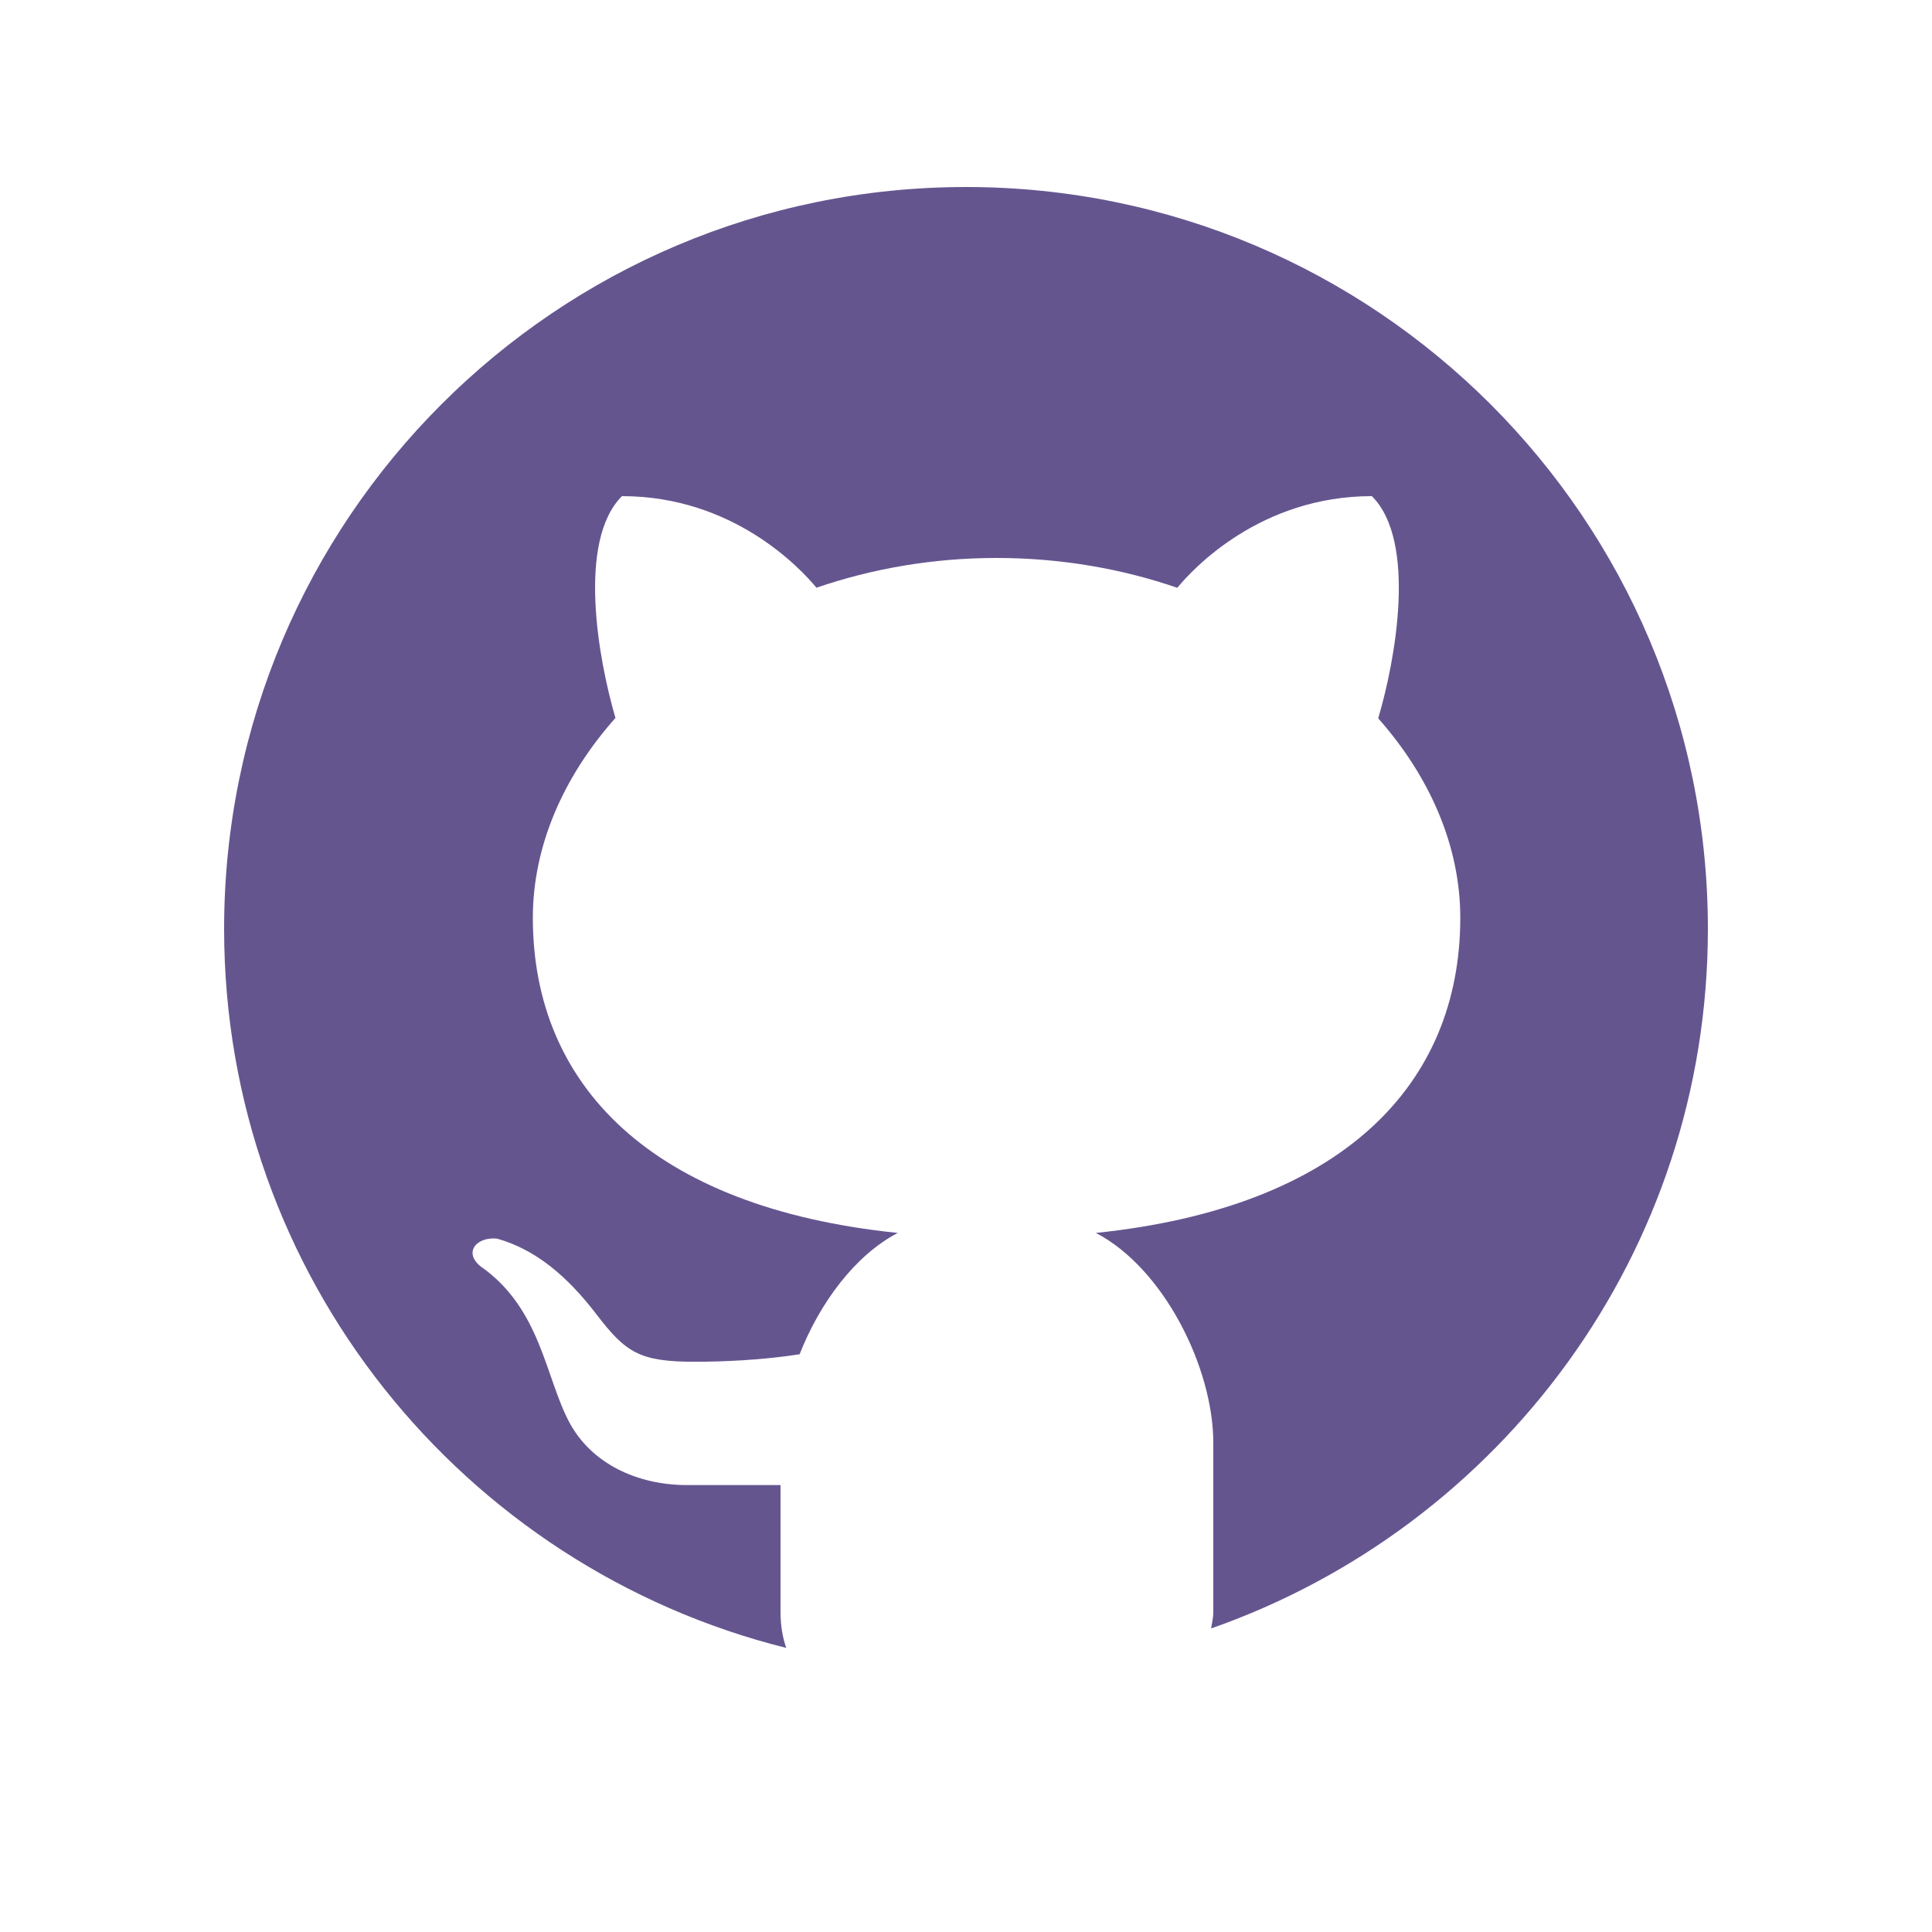 <svg width="25" height="25" viewBox="0 0 25 25" fill="none" xmlns="http://www.w3.org/2000/svg">
<path d="M12.5 2.42C7.199 2.42 2.9 6.718 2.9 12.02C2.9 16.518 5.998 20.282 10.174 21.324C10.129 21.194 10.1 21.044 10.1 20.858V19.217C9.711 19.217 9.058 19.217 8.894 19.217C8.237 19.217 7.653 18.934 7.37 18.41C7.056 17.826 7.001 16.934 6.222 16.389C5.991 16.207 6.167 16 6.433 16.028C6.925 16.167 7.333 16.505 7.717 17.006C8.1 17.507 8.28 17.621 8.994 17.621C9.34 17.621 9.859 17.601 10.347 17.524C10.609 16.858 11.063 16.244 11.617 15.954C8.42 15.626 6.895 14.035 6.895 11.876C6.895 10.946 7.291 10.047 7.964 9.29C7.743 8.538 7.465 7.004 8.048 6.42C9.487 6.42 10.356 7.353 10.565 7.605C11.282 7.359 12.069 7.22 12.896 7.22C13.725 7.22 14.516 7.359 15.234 7.606C15.44 7.356 16.311 6.42 17.752 6.42C18.338 7.005 18.057 8.545 17.834 9.295C18.503 10.051 18.896 10.948 18.896 11.876C18.896 14.034 17.373 15.623 14.181 15.954C15.06 16.412 15.7 17.7 15.7 18.67V20.858C15.7 20.941 15.682 21.001 15.672 21.072C19.413 19.761 22.1 16.209 22.1 12.02C22.1 6.718 17.802 2.42 12.5 2.42Z" fill="#65558F"/>
</svg>
